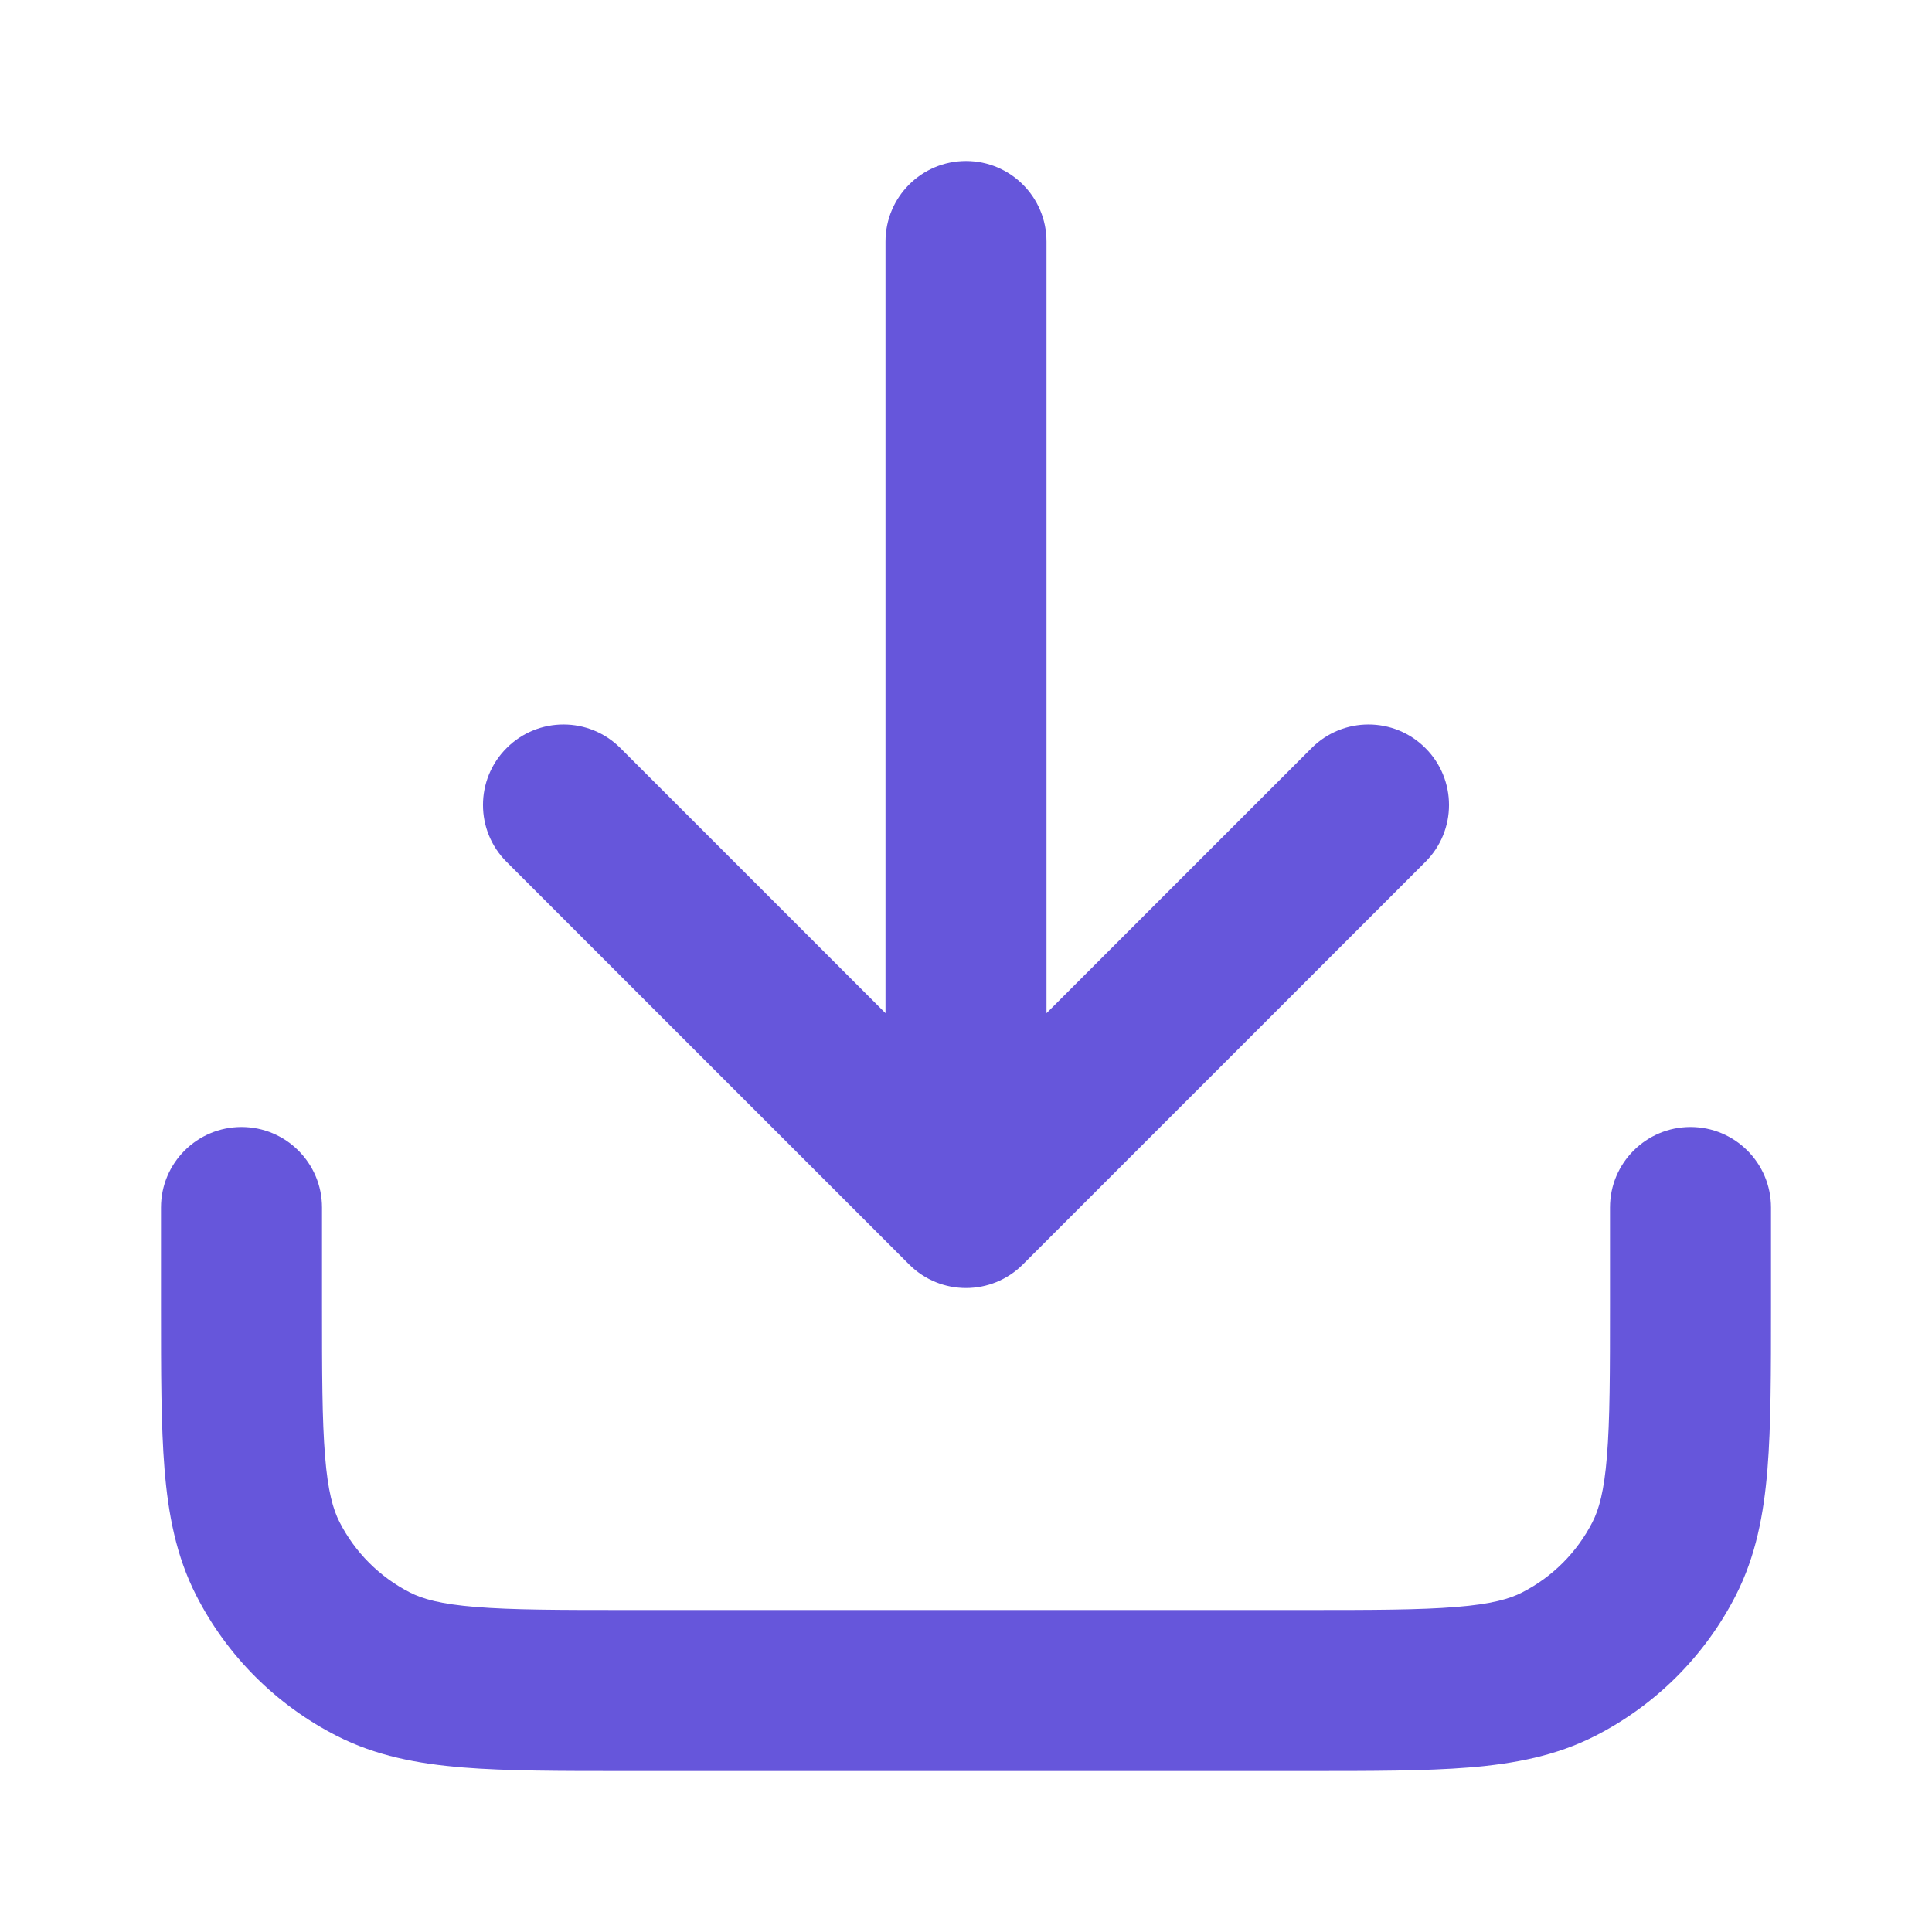 <svg width="24" height="24" viewBox="0 0 24 24" fill="none" xmlns="http://www.w3.org/2000/svg">
<g id="download-01">
<g id="Solid">
<path d="M13 3C13 2.448 12.552 2 12 2C11.448 2 11 2.448 11 3V12.586L7.707 9.293C7.317 8.902 6.683 8.902 6.293 9.293C5.902 9.683 5.902 10.317 6.293 10.707L11.293 15.707C11.683 16.098 12.317 16.098 12.707 15.707L17.707 10.707C18.098 10.317 18.098 9.683 17.707 9.293C17.317 8.902 16.683 8.902 16.293 9.293L13 12.586V3Z" fill="#6656DB"/>
<path d="M3 14C3.552 14 4 14.448 4 15V16.2C4 17.057 4.001 17.639 4.038 18.089C4.073 18.527 4.138 18.752 4.218 18.908C4.41 19.284 4.716 19.59 5.092 19.782C5.248 19.862 5.473 19.927 5.911 19.962C6.361 19.999 6.943 20 7.8 20H16.2C17.057 20 17.639 19.999 18.089 19.962C18.527 19.927 18.752 19.862 18.908 19.782C19.284 19.59 19.59 19.284 19.782 18.908C19.862 18.752 19.927 18.527 19.962 18.089C19.999 17.639 20 17.057 20 16.2V15C20 14.448 20.448 14 21 14C21.552 14 22 14.448 22 15V16.241C22 17.046 22 17.711 21.956 18.252C21.91 18.814 21.811 19.331 21.564 19.816C21.18 20.569 20.569 21.18 19.816 21.564C19.331 21.811 18.814 21.91 18.252 21.956C17.711 22 17.046 22 16.241 22H7.759C6.954 22 6.289 22 5.748 21.956C5.186 21.91 4.669 21.811 4.184 21.564C3.431 21.18 2.819 20.569 2.436 19.816C2.189 19.331 2.09 18.814 2.044 18.252C2 17.711 2 17.046 2 16.241V15C2 14.448 2.448 14 3 14Z" fill="#6656DB"/>
</g>
</g>
</svg>

